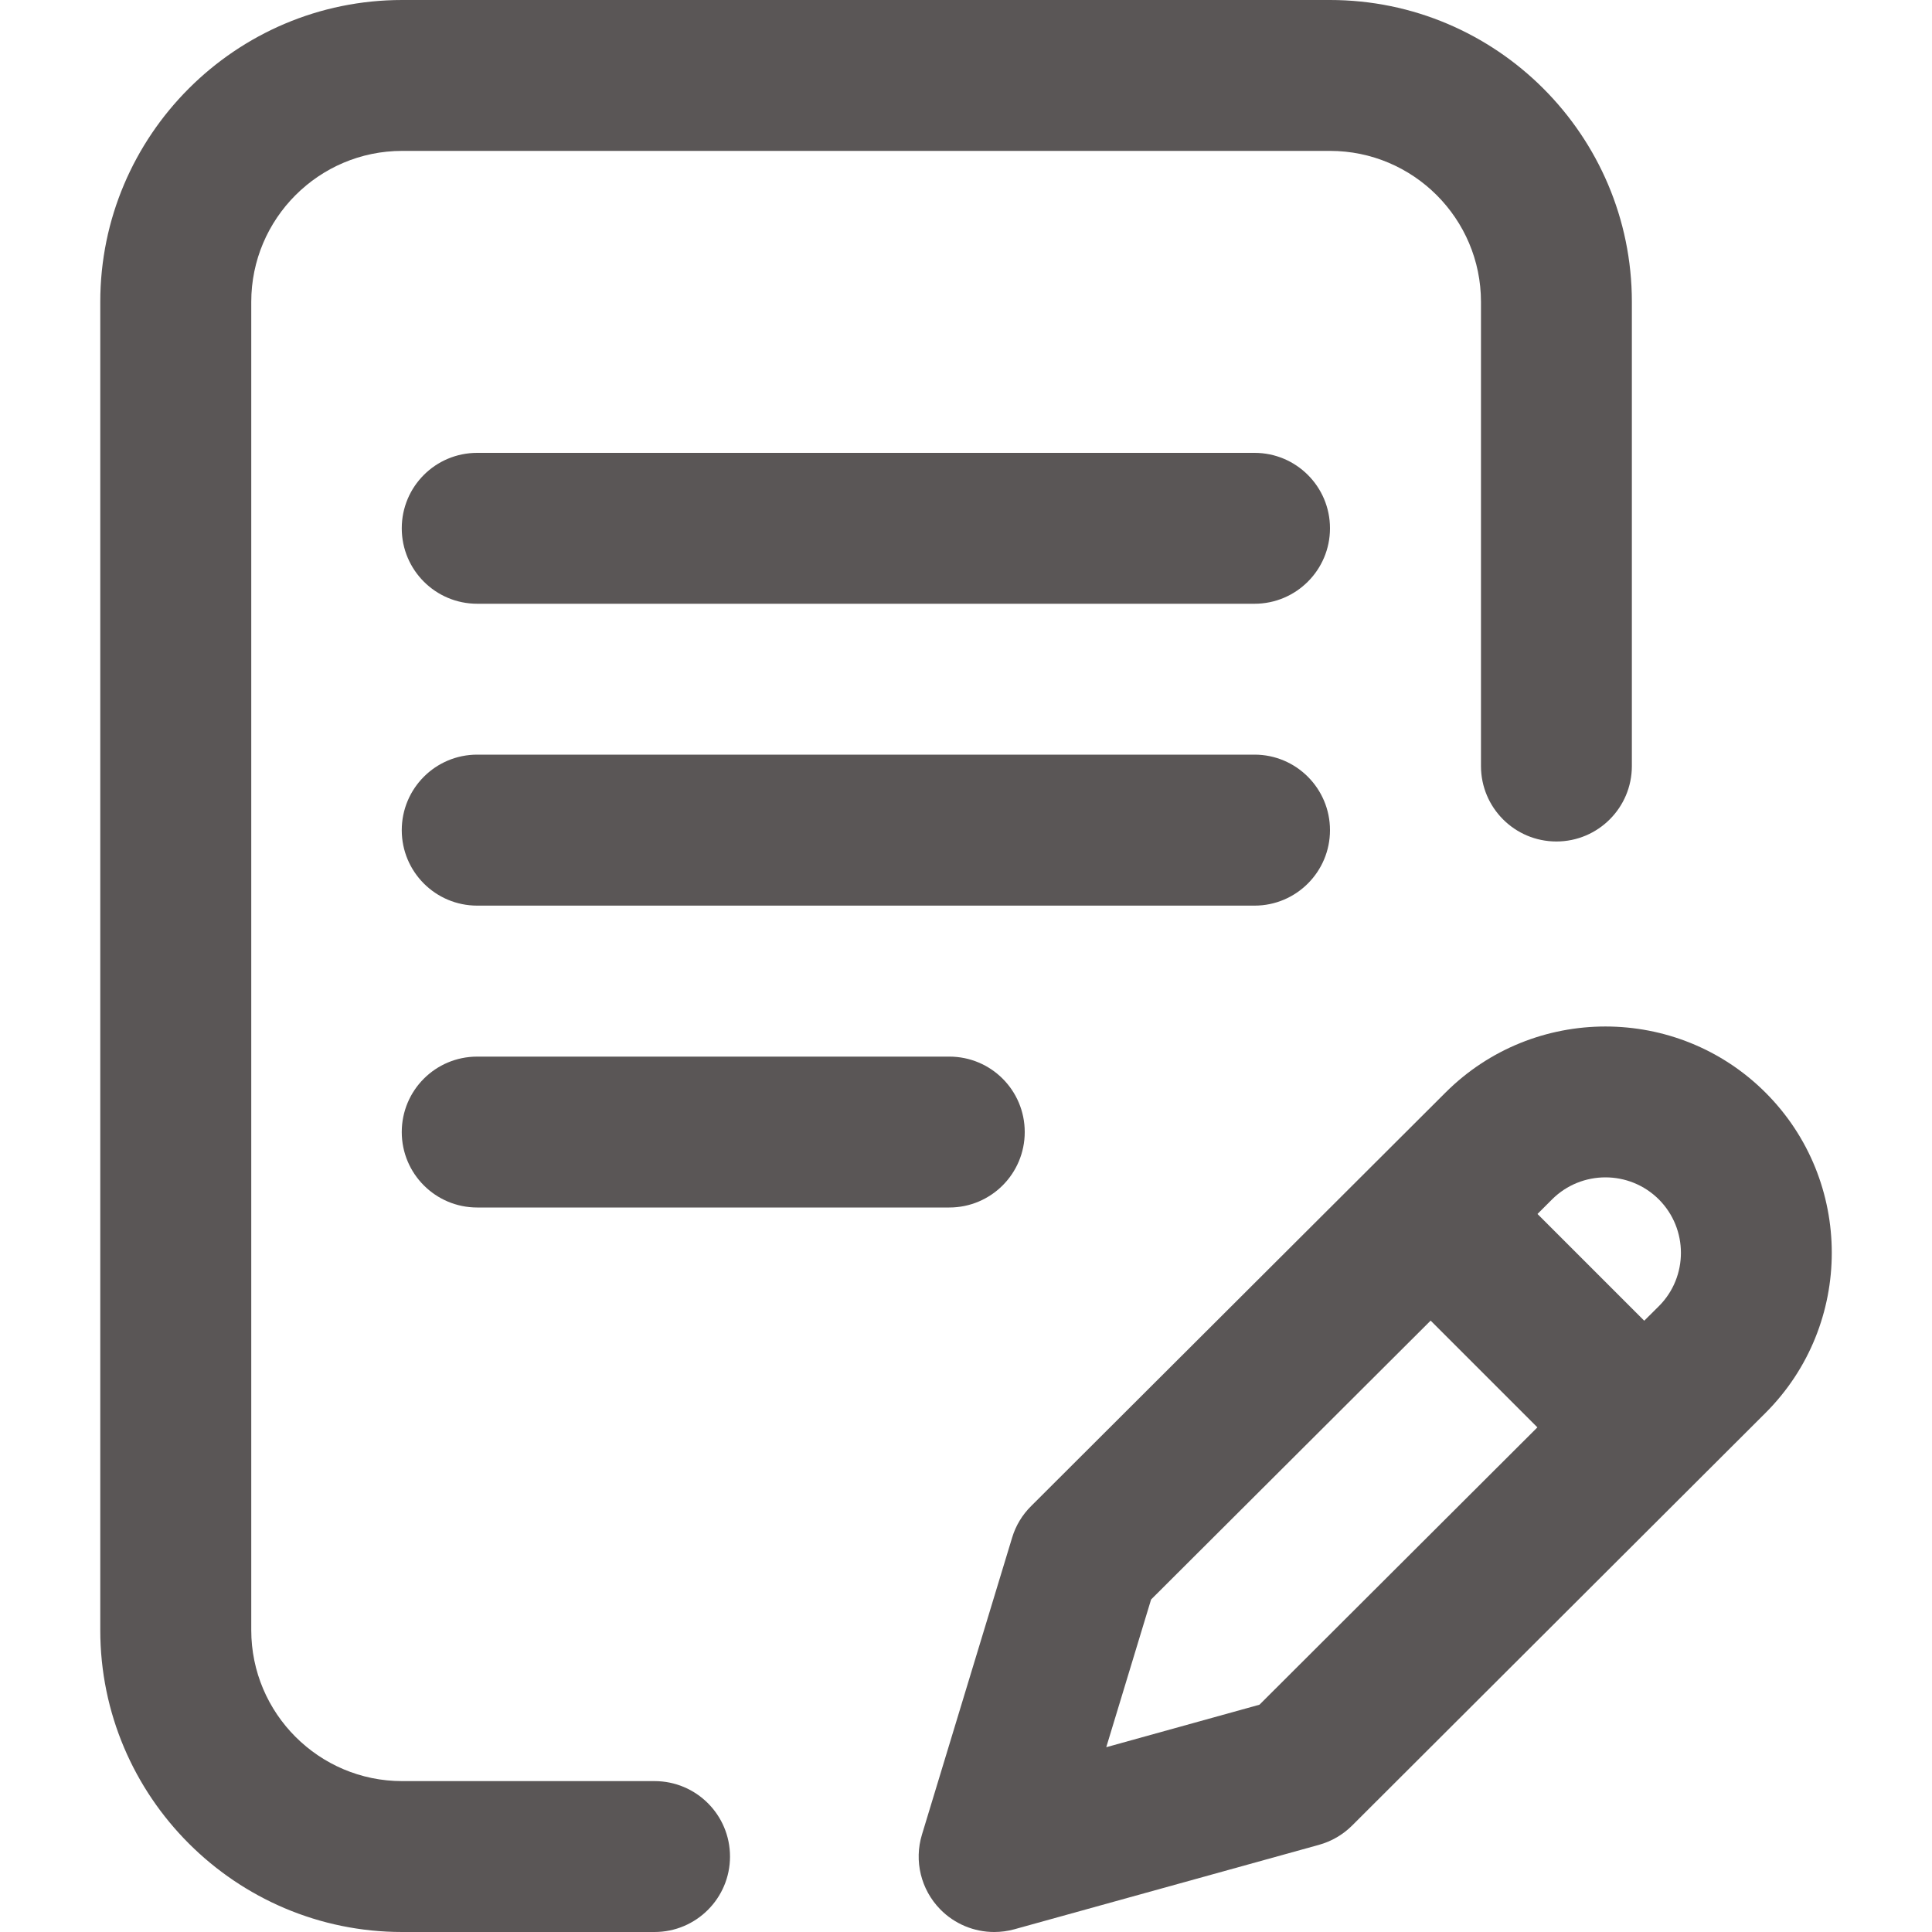 <svg width="20" height="20" viewBox="0 0 20 20" fill="none" xmlns="http://www.w3.org/2000/svg">
<path d="M13.768 8.594C13.768 8.162 13.418 7.812 12.987 7.812H4.94C4.508 7.812 4.159 8.162 4.159 8.594C4.159 9.025 4.508 9.375 4.94 9.375H12.987C13.418 9.375 13.768 9.025 13.768 8.594Z" fill="#5A5656"/>
<path d="M4.94 10.938C4.508 10.938 4.159 11.287 4.159 11.719C4.159 12.15 4.508 12.5 4.94 12.5H9.827C10.259 12.5 10.608 12.15 10.608 11.719C10.608 11.287 10.259 10.938 9.827 10.938H4.94Z" fill="#5A5656"/>
<path d="M6.776 18.438H4.163C3.302 18.438 2.601 17.737 2.601 16.875V3.125C2.601 2.263 3.302 1.562 4.163 1.562H13.768C14.63 1.562 15.331 2.263 15.331 3.125V7.93C15.331 8.361 15.68 8.711 16.112 8.711C16.543 8.711 16.893 8.361 16.893 7.93V3.125C16.893 1.402 15.491 0 13.768 0H4.163C2.44 0 1.038 1.402 1.038 3.125V16.875C1.038 18.598 2.44 20 4.163 20H6.776C7.207 20 7.557 19.65 7.557 19.219C7.557 18.787 7.207 18.438 6.776 18.438Z" fill="#5A5656"/>
<path d="M18.277 11.311C17.363 10.398 15.876 10.398 14.963 11.311L10.674 15.591C10.583 15.681 10.515 15.793 10.478 15.916L9.544 18.992C9.461 19.264 9.533 19.56 9.732 19.764C9.881 19.917 10.084 20 10.292 20C10.361 20 10.431 19.991 10.5 19.972L13.653 19.098C13.783 19.062 13.902 18.993 13.997 18.898L18.277 14.626C19.191 13.712 19.191 12.225 18.277 11.311ZM13.038 17.647L11.452 18.087L11.916 16.558L14.81 13.671L15.915 14.776L13.038 17.647ZM17.173 13.521L17.021 13.672L15.916 12.567L16.067 12.416C16.372 12.112 16.867 12.112 17.172 12.416C17.477 12.721 17.477 13.217 17.173 13.521Z" fill="#5A5656"/>
<path d="M12.987 4.688H4.94C4.508 4.688 4.159 5.037 4.159 5.469C4.159 5.9 4.508 6.25 4.94 6.25H12.987C13.418 6.25 13.768 5.9 13.768 5.469C13.768 5.037 13.418 4.688 12.987 4.688Z" fill="#5A5656"/>
</svg>

